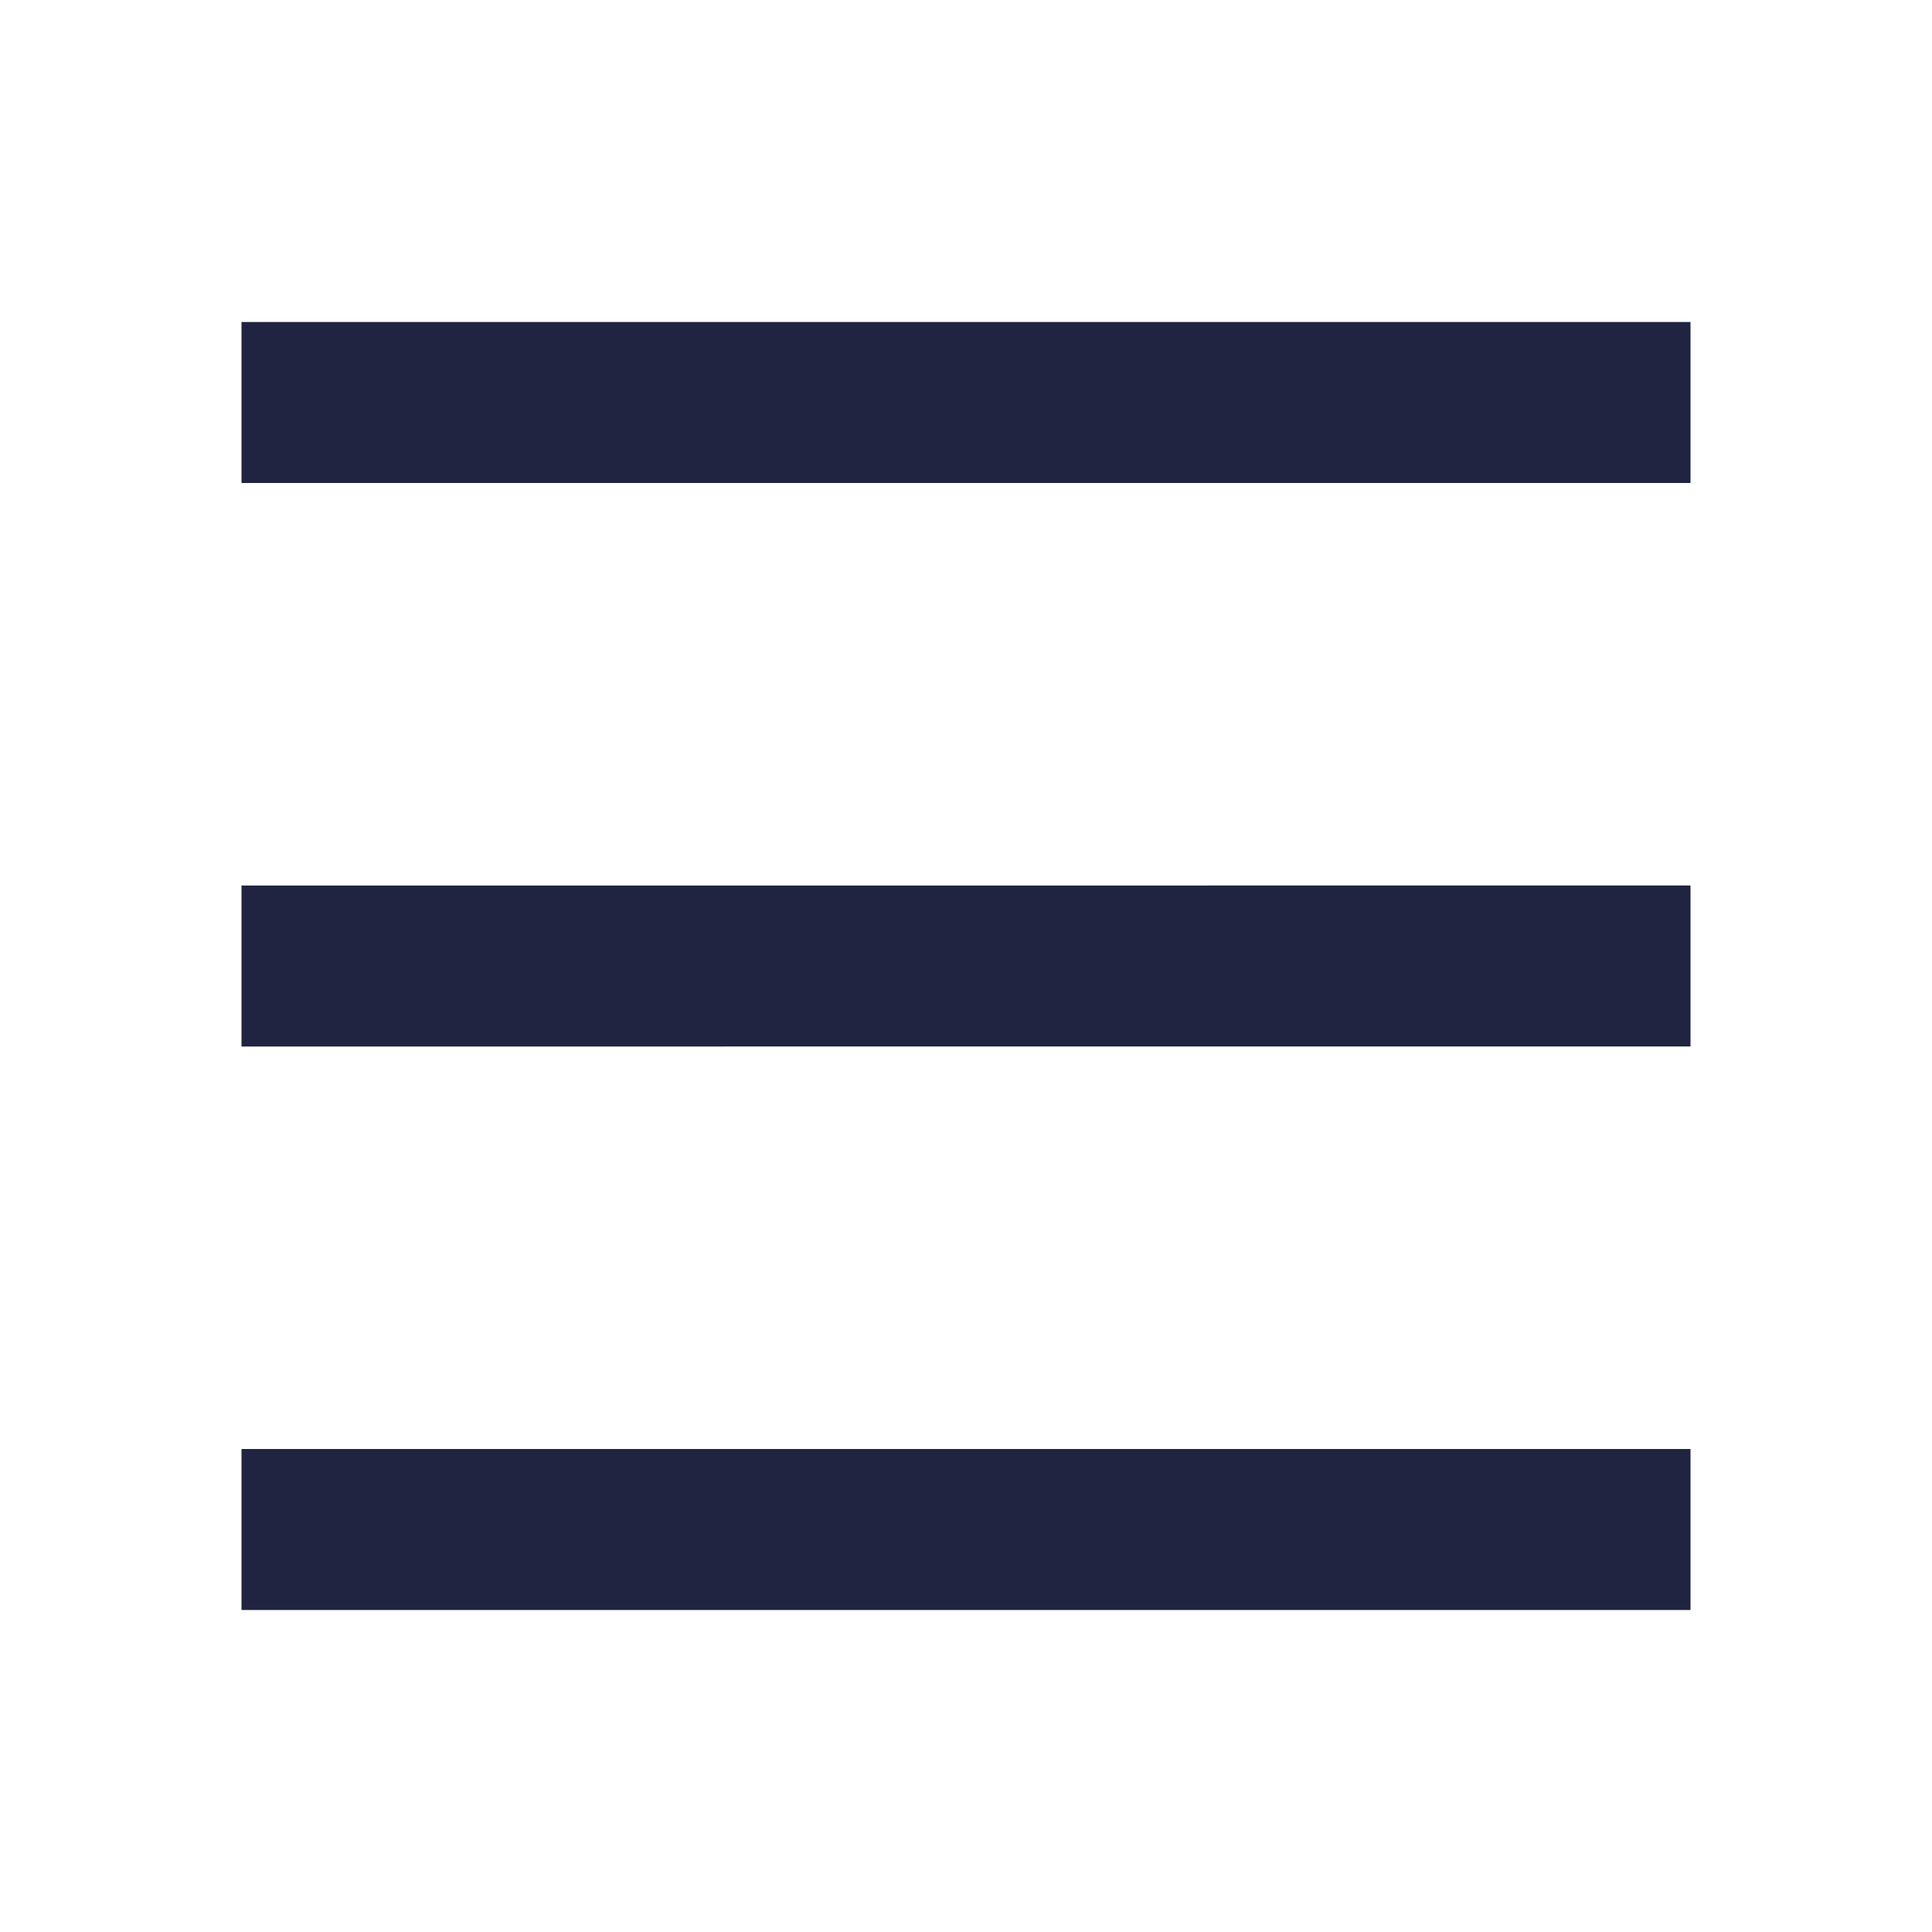 <svg id="Group_1364" data-name="Group 1364" xmlns="http://www.w3.org/2000/svg" width="24" height="24" viewBox="0 0 24 24">
  <path id="Path_97" data-name="Path 97" d="M0,0H24V24H0Z" fill="none"/>
  <path id="Path_98" data-name="Path 98" d="M3,4H21V6H3Zm0,7H21v2H3V11Zm0,7H21v2H3Z" fill="#202440"/>
</svg>
